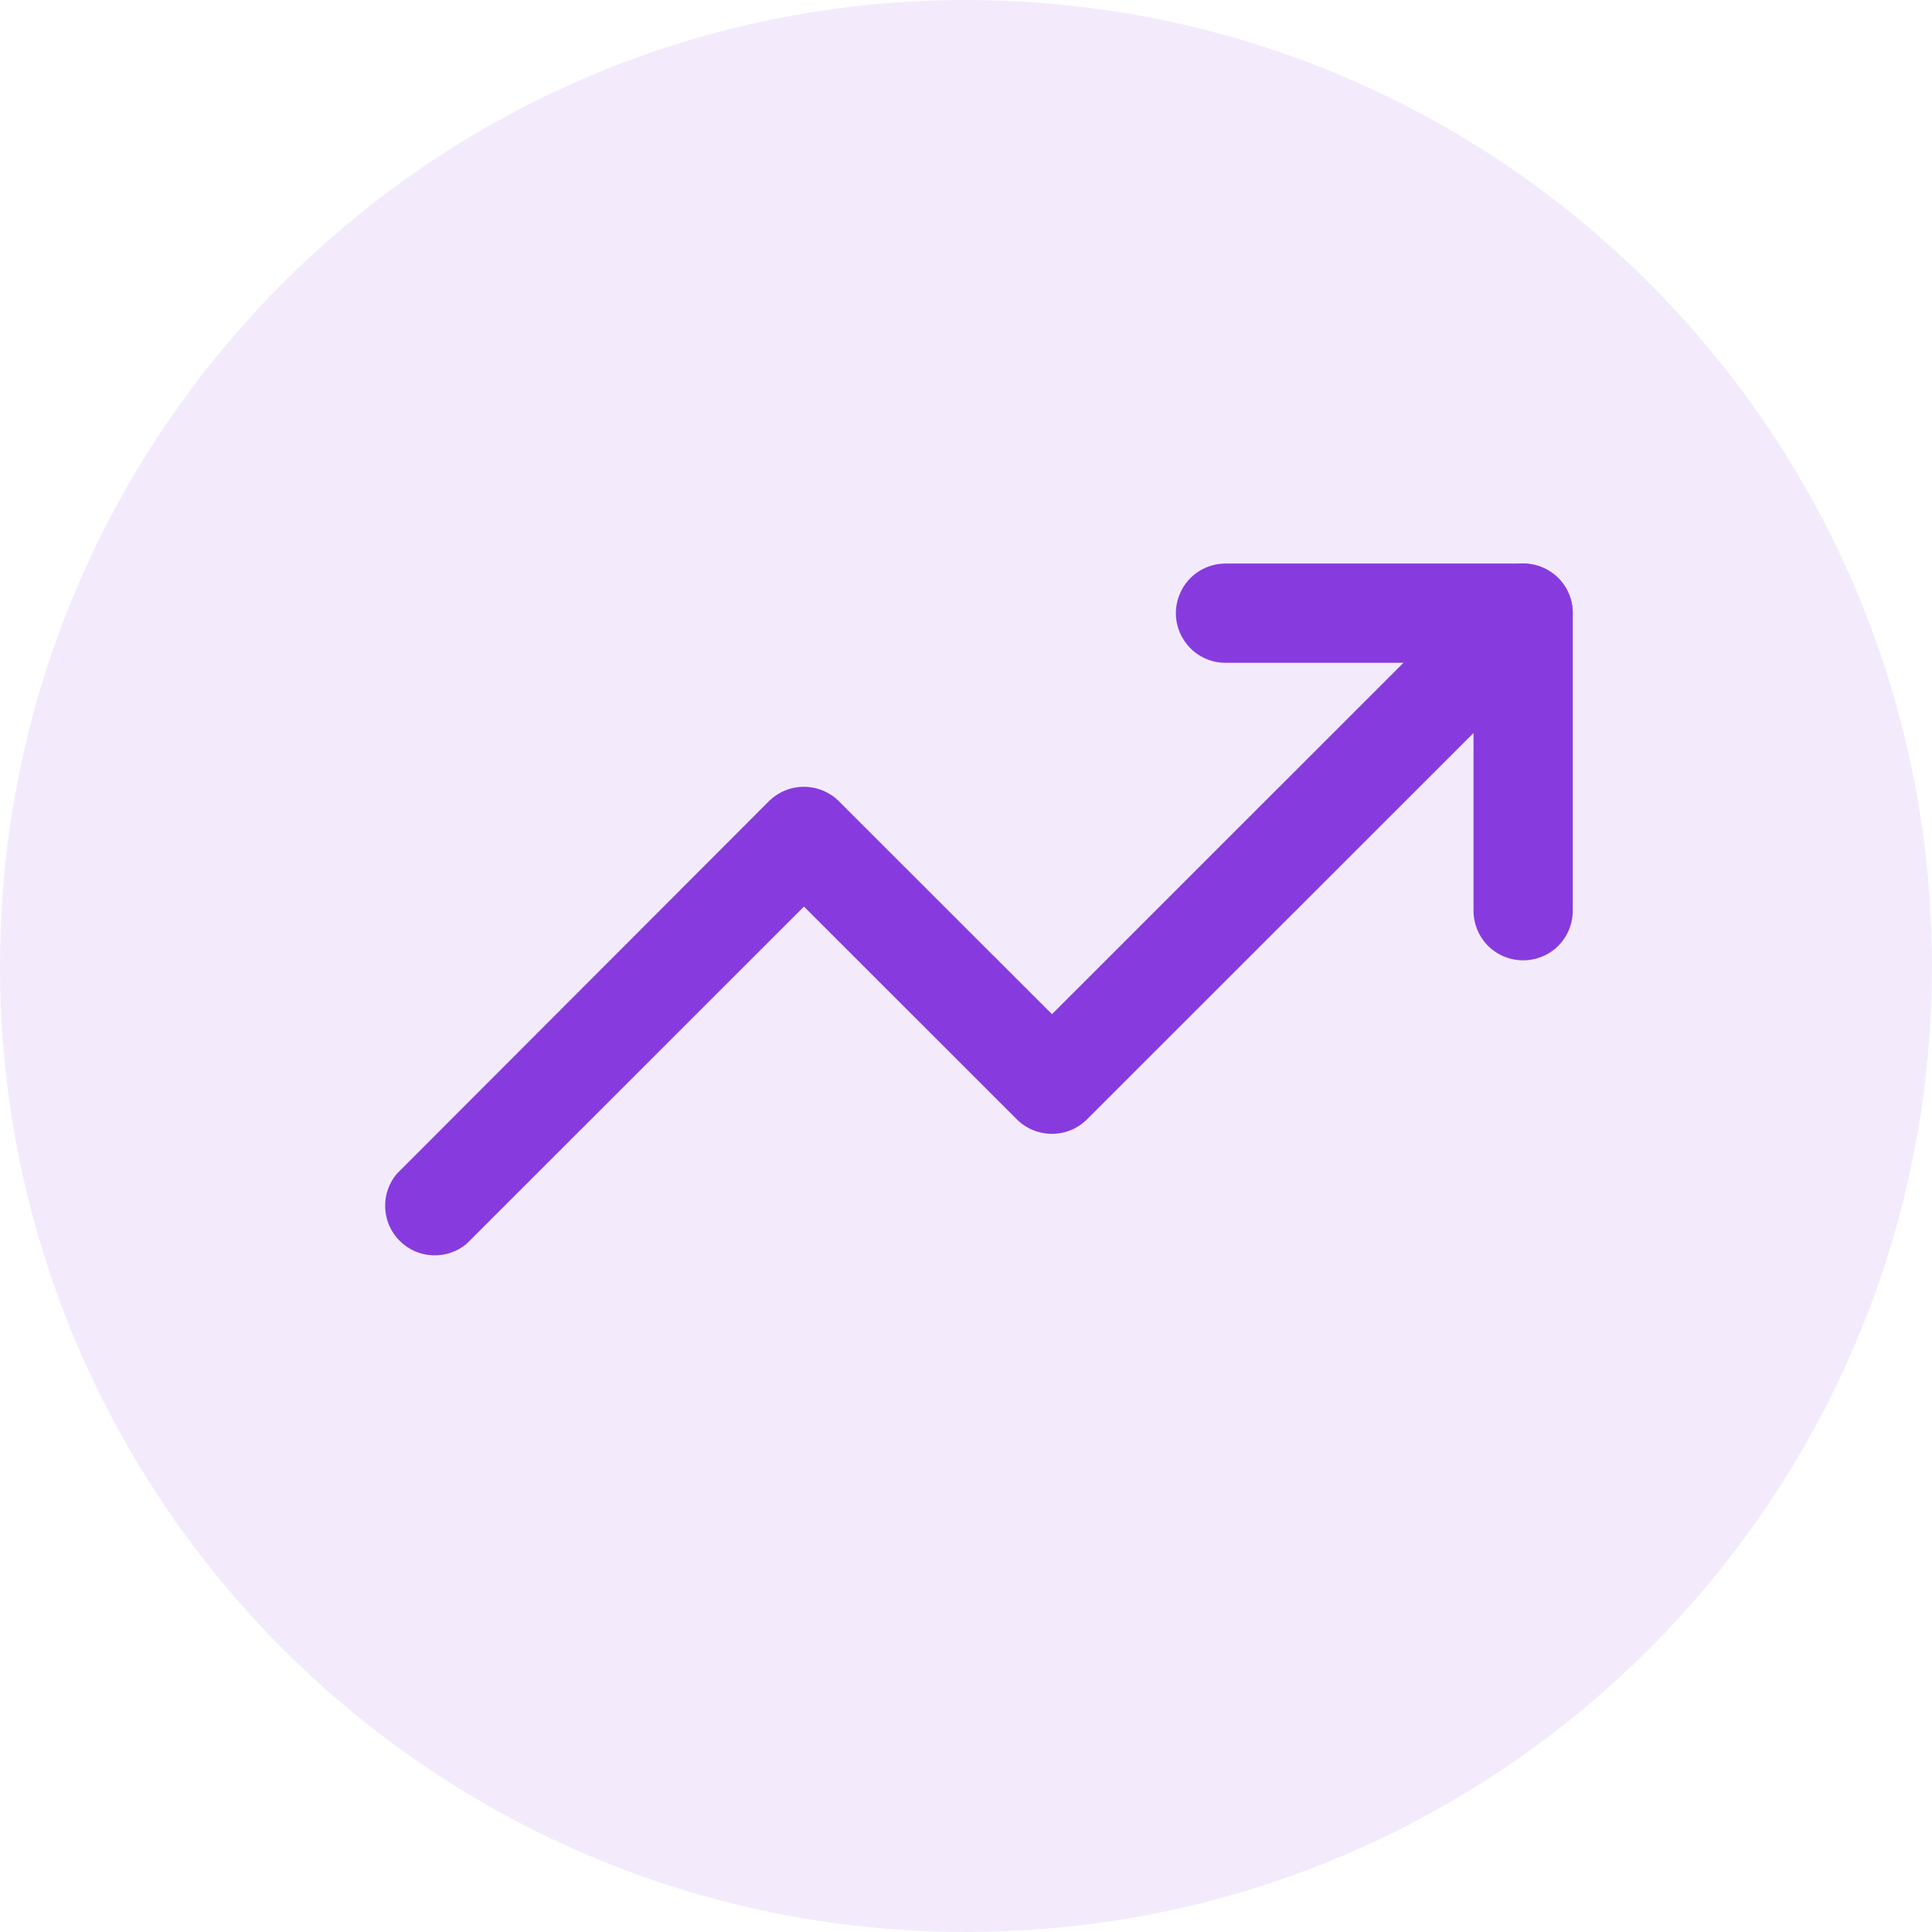 <svg width="16" height="16" viewBox="0 0 16 16" fill="none" xmlns="http://www.w3.org/2000/svg">
<path d="M8 16C12.418 16 16 12.418 16 8C16 3.582 12.418 0 8 0C3.582 0 0 3.582 0 8C0 12.418 3.582 16 8 16Z" fill="#873BDE" fill-opacity="0.1"/>
<path fill-rule="evenodd" clip-rule="evenodd" d="M12.905 4.788C12.982 4.865 13.025 4.969 13.025 5.078C13.025 5.187 12.982 5.292 12.905 5.369L9.002 9.27C8.925 9.347 8.821 9.39 8.712 9.39C8.603 9.39 8.498 9.347 8.421 9.27L6.658 7.508L3.868 10.297C3.79 10.365 3.689 10.4 3.585 10.396C3.482 10.393 3.384 10.35 3.311 10.277C3.237 10.204 3.194 10.106 3.19 10.003C3.185 9.9 3.22 9.799 3.287 9.72L6.367 6.636C6.444 6.559 6.548 6.516 6.657 6.516C6.766 6.516 6.871 6.559 6.948 6.636L8.712 8.399L12.324 4.788C12.401 4.711 12.505 4.667 12.614 4.667C12.723 4.667 12.828 4.711 12.905 4.788Z" fill="#873BDE"/>
<path fill-rule="evenodd" clip-rule="evenodd" d="M9.738 5.078C9.738 5.024 9.749 4.971 9.77 4.921C9.79 4.871 9.82 4.826 9.859 4.787C9.897 4.749 9.942 4.719 9.992 4.698C10.042 4.678 10.095 4.667 10.149 4.667H12.614C12.723 4.667 12.828 4.71 12.905 4.787C12.982 4.864 13.025 4.969 13.025 5.078V7.542C13.025 7.651 12.982 7.755 12.905 7.833C12.828 7.91 12.723 7.953 12.614 7.953C12.505 7.953 12.401 7.91 12.323 7.833C12.246 7.755 12.203 7.651 12.203 7.542V5.489H10.149C10.04 5.489 9.936 5.446 9.859 5.369C9.782 5.291 9.738 5.187 9.738 5.078Z" fill="#873BDE"/>
</svg>
